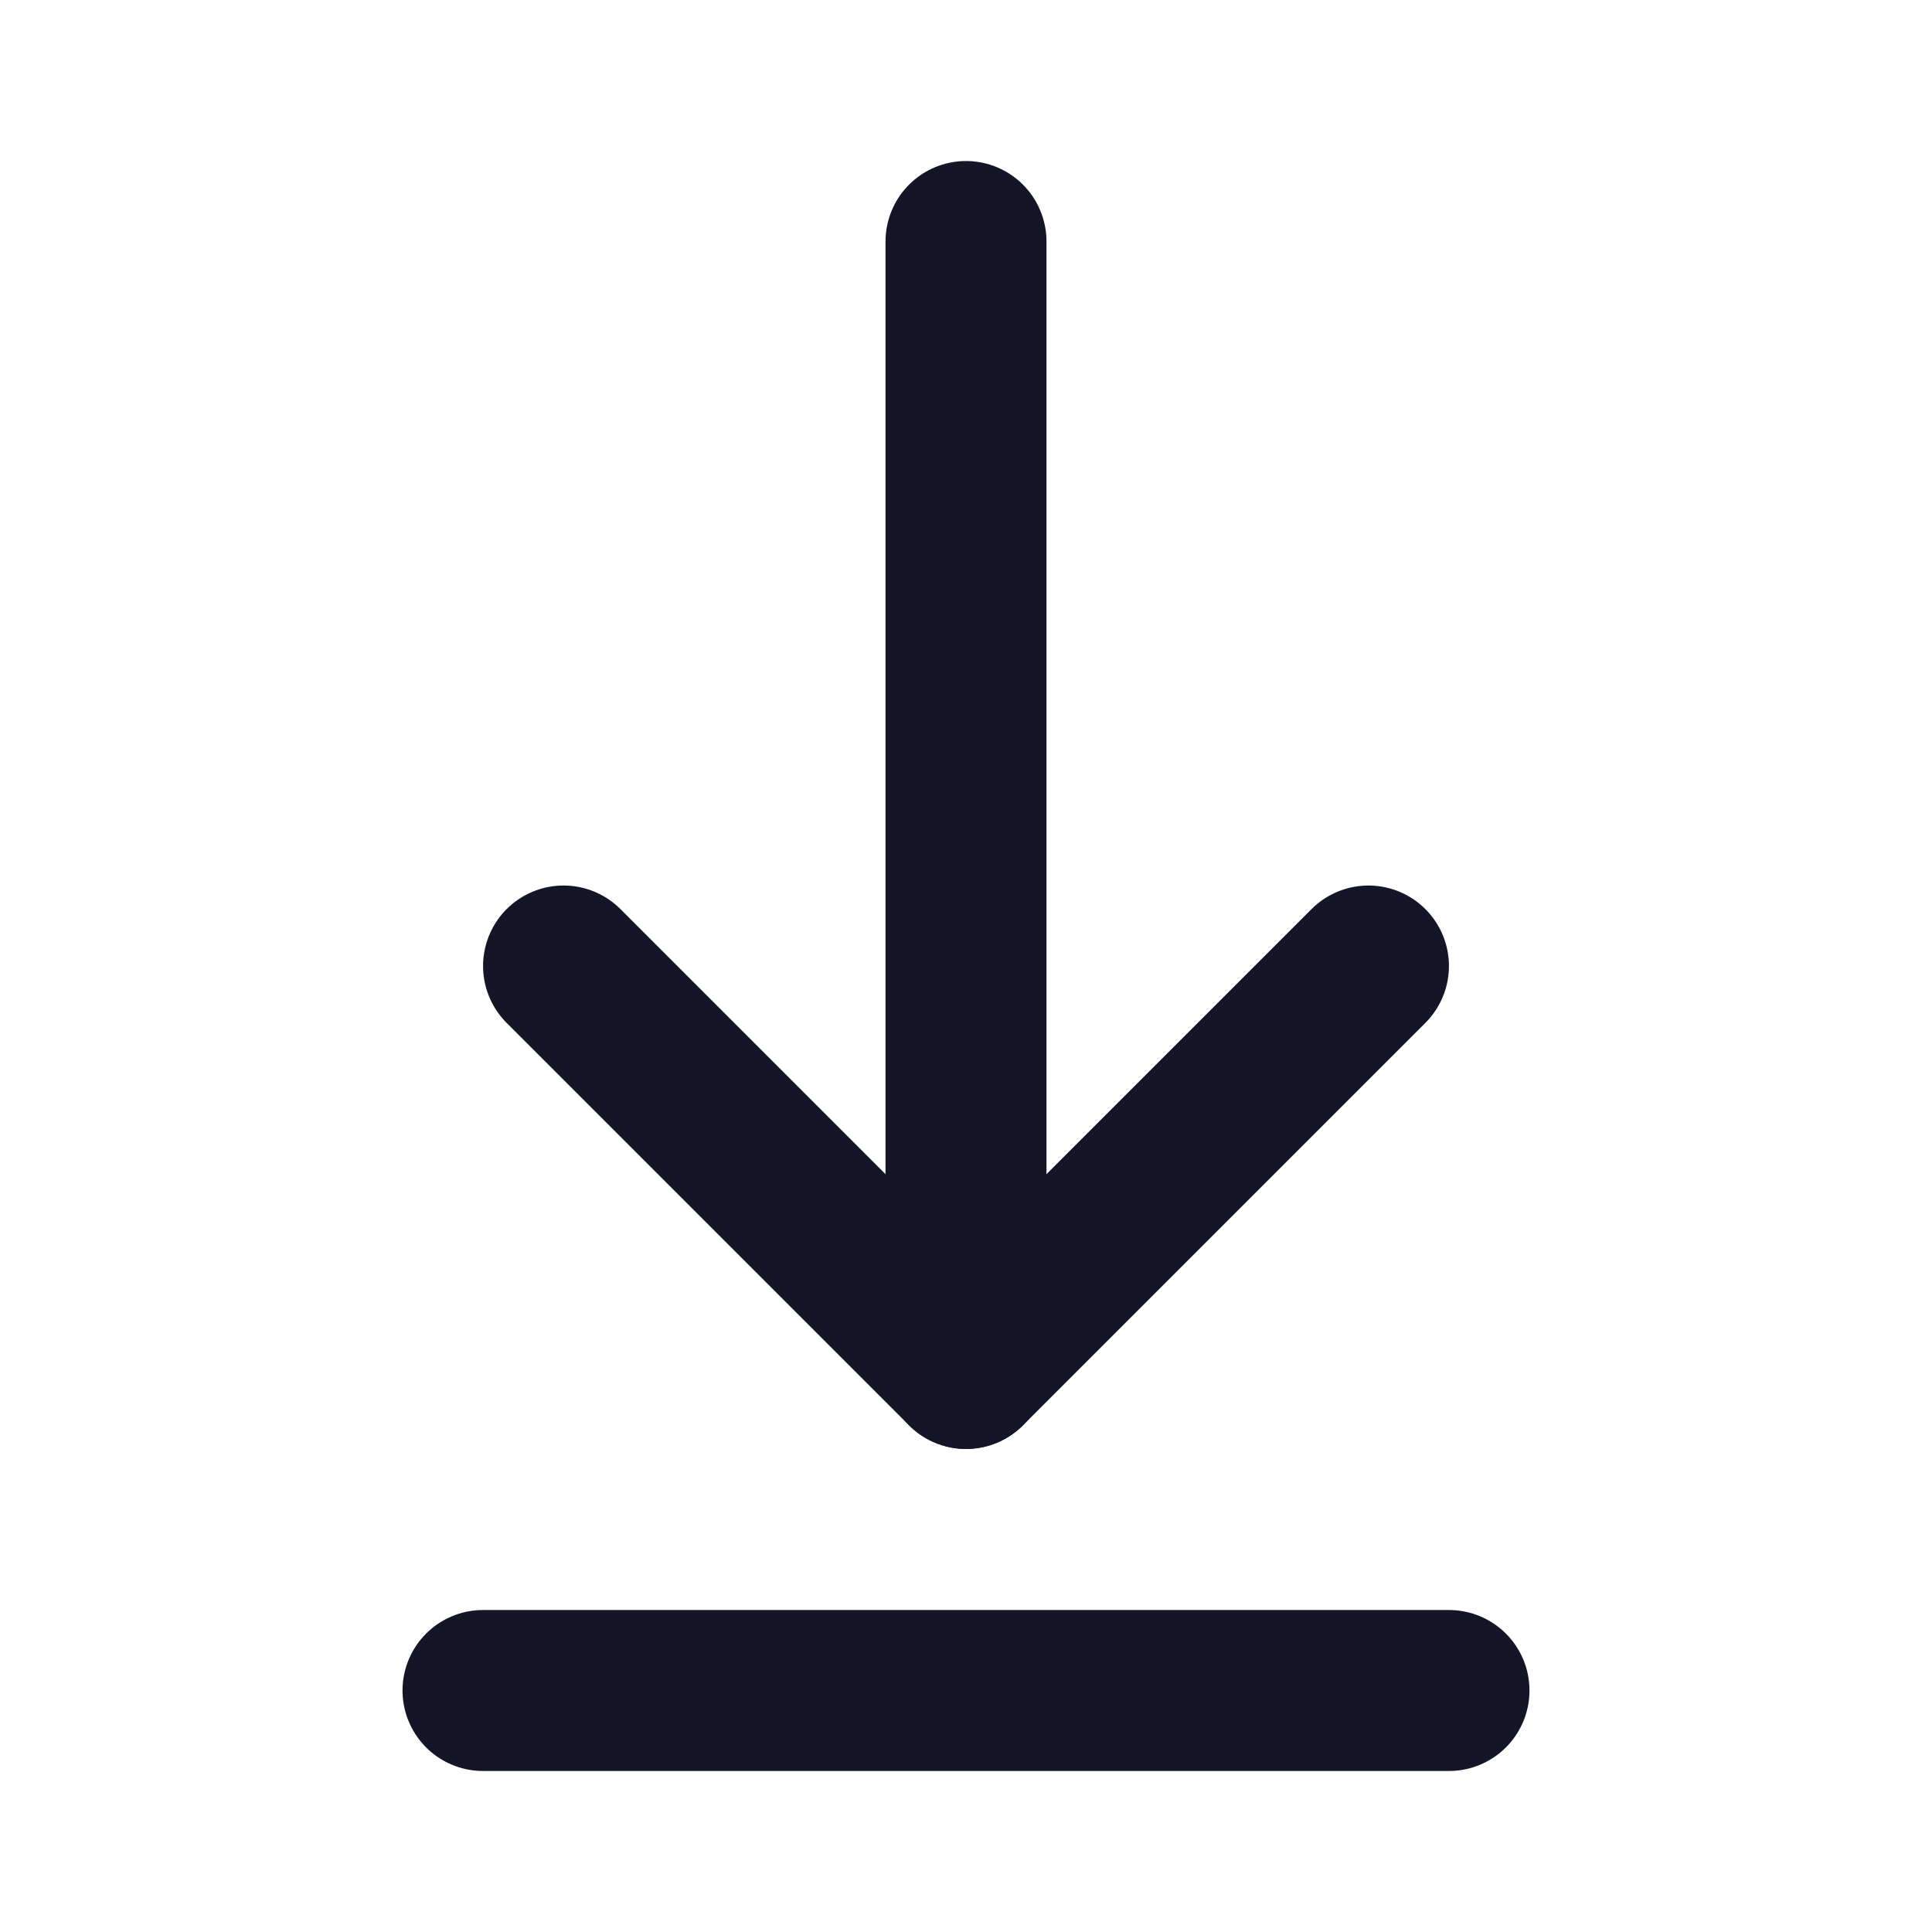 <svg xmlns="http://www.w3.org/2000/svg" width="16" height="16" viewBox="0 0 16 16" fill="none">
    <path d="M4 14H12" stroke="#141527" stroke-width="1.333" stroke-linecap="round" stroke-linejoin="round"/>
    <path d="M8 2L8 11.333" stroke="#141527" stroke-width="1.333" stroke-linecap="round" stroke-linejoin="round"/>
    <path d="M11.333 8L8 11.333L4.667 8" stroke="#141527" stroke-width="1.333" stroke-linecap="round" stroke-linejoin="round"/>
</svg>